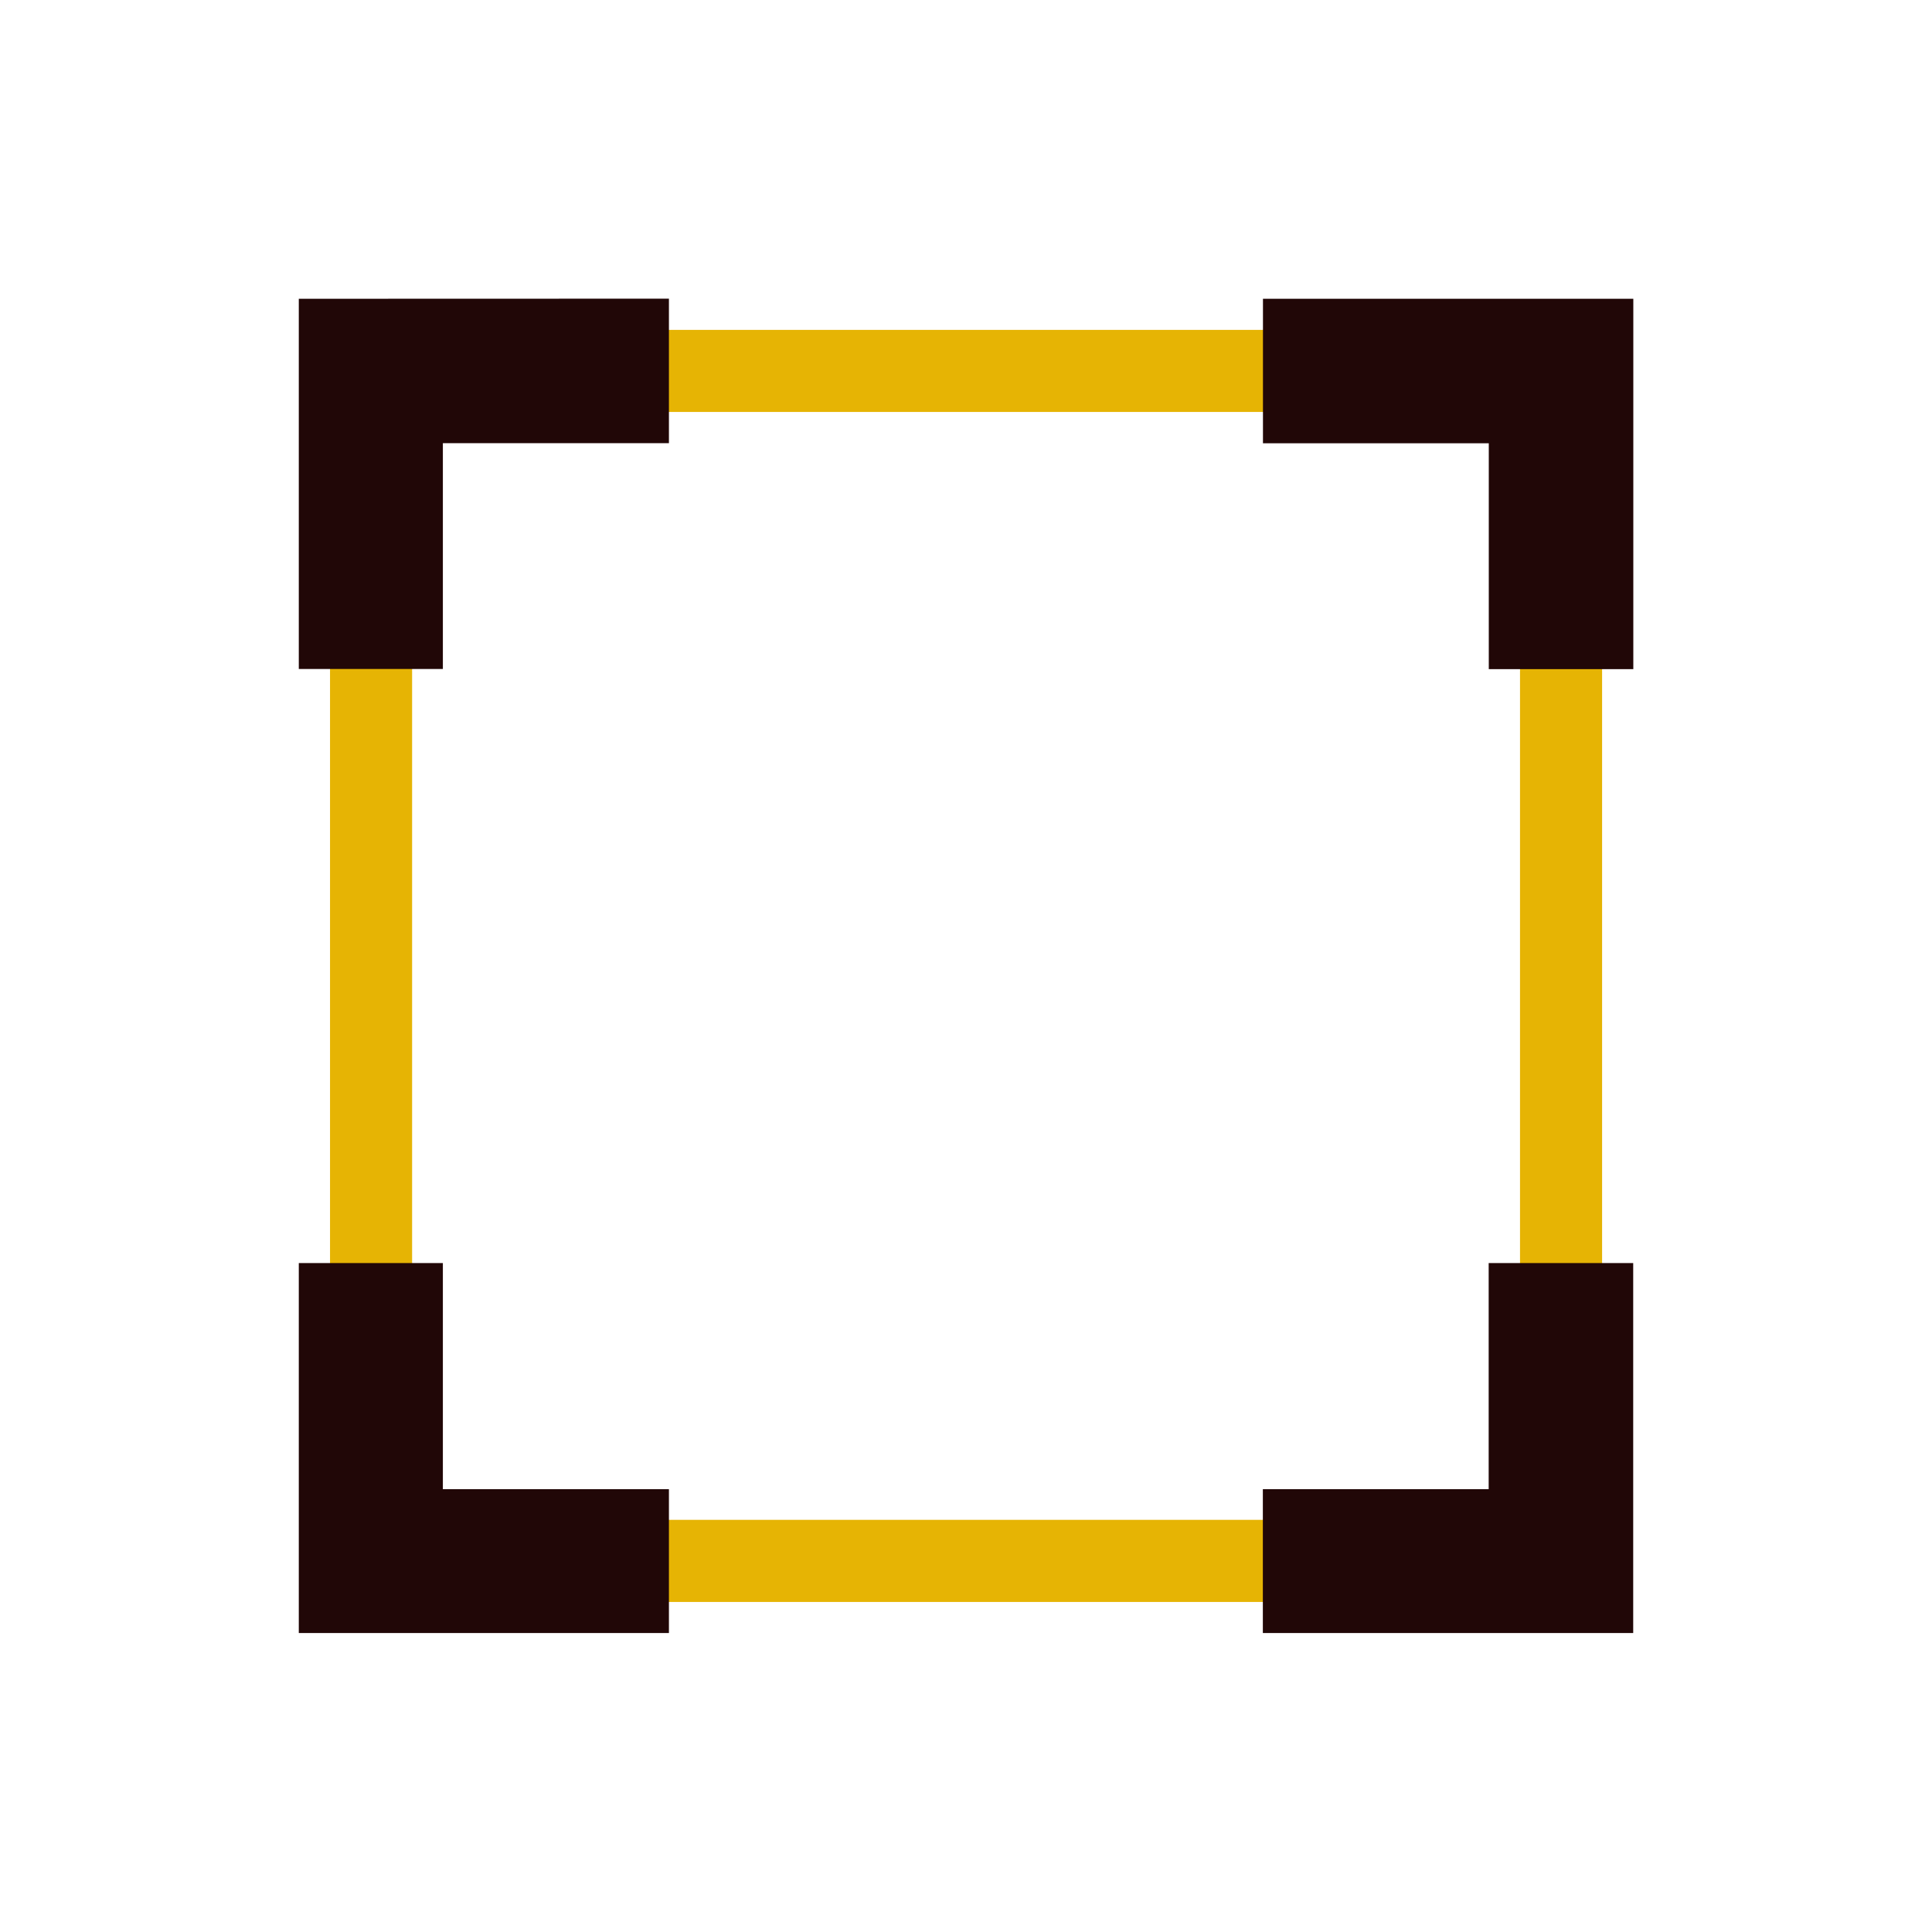<?xml version="1.0" encoding="UTF-8" standalone="no"?>
<svg
   xmlns:dc="http://purl.org/dc/elements/1.1/"
   xmlns:cc="http://creativecommons.org/ns#"
   xmlns:rdf="http://www.w3.org/1999/02/22-rdf-syntax-ns#"
   xmlns:svg="http://www.w3.org/2000/svg"
   xmlns="http://www.w3.org/2000/svg"
   xmlns:sodipodi="http://sodipodi.sourceforge.net/DTD/sodipodi-0.dtd"
   xmlns:inkscape="http://www.inkscape.org/namespaces/inkscape"
   sodipodi:docname="clue_focus_point.svg"
   inkscape:version="1.0 (4035a4fb49, 2020-05-01)"
   id="svg1510"
   version="1.1"
   viewBox="0 0 17.11 17.109"
   height="64.662"
   width="64.668">
  <defs
     id="defs1504" />
  <sodipodi:namedview
     inkscape:window-maximized="1"
     inkscape:window-y="-8"
     inkscape:window-x="-8"
     inkscape:window-height="705"
     inkscape:window-width="1366"
     fit-margin-bottom="10"
     fit-margin-right="10"
     fit-margin-left="10"
     lock-margins="true"
     fit-margin-top="10"
     units="px"
     showgrid="false"
     inkscape:document-rotation="0"
     inkscape:current-layer="layer1"
     inkscape:document-units="mm"
     inkscape:cy="35.076208"
     inkscape:cx="226.71582"
     inkscape:zoom="0.33557348"
     inkscape:pageshadow="2"
     inkscape:pageopacity="0.0"
     borderopacity="1.0"
     bordercolor="#666666"
     pagecolor="#ffffff"
     id="base" />
  <g
     transform="translate(-45.848,-138.886)"
     id="layer1"
     inkscape:groupmode="layer"
     inkscape:label="Layer 1">
    <rect
       inkscape:export-ydpi="96"
       inkscape:export-xdpi="96"
       inkscape:export-filename="D:\Calcatz\Icon Pack\VN Game Orient Express Theme\Visual Novel GUI\png\Evidence\clue_focus_point.png"
       y="142.171"
       x="49.134"
       height="10.539"
       width="10.539"
       id="rect6995"
       style="fill:none;fill-opacity:0.899;stroke:#e6b404;stroke-width:0.727;stroke-linecap:round;stroke-miterlimit:4;stroke-dasharray:none;stroke-opacity:1;paint-order:fill markers stroke" />
    <path
       inkscape:export-ydpi="96"
       inkscape:export-xdpi="96"
       inkscape:export-filename="D:\Calcatz\Icon Pack\VN Game Orient Express Theme\Visual Novel GUI\png\Evidence\clue_focus_point.png"
       id="path7017"
       style="color:#000000;font-style:normal;font-variant:normal;font-weight:normal;font-stretch:normal;font-size:medium;line-height:normal;font-family:sans-serif;font-variant-ligatures:normal;font-variant-position:normal;font-variant-caps:normal;font-variant-numeric:normal;font-variant-alternates:normal;font-variant-east-asian:normal;font-feature-settings:normal;font-variation-settings:normal;text-indent:0;text-align:start;text-decoration:none;text-decoration-line:none;text-decoration-style:solid;text-decoration-color:#000000;letter-spacing:normal;word-spacing:normal;text-transform:none;writing-mode:lr-tb;direction:ltr;text-orientation:mixed;dominant-baseline:auto;baseline-shift:baseline;text-anchor:start;white-space:normal;shape-padding:0;shape-margin:0;inline-size:0;clip-rule:nonzero;display:inline;overflow:visible;visibility:visible;isolation:auto;mix-blend-mode:normal;color-interpolation:sRGB;color-interpolation-filters:linearRGB;solid-color:#000000;solid-opacity:1;vector-effect:none;fill:#210707;fill-opacity:1;fill-rule:nonzero;stroke:none;stroke-width:1.275;stroke-linecap:round;stroke-linejoin:miter;stroke-miterlimit:4;stroke-dasharray:none;stroke-dashoffset:0;stroke-opacity:1;paint-order:fill markers stroke;color-rendering:auto;image-rendering:auto;shape-rendering:auto;text-rendering:auto;enable-background:accumulate;stop-color:#000000"
       d="m 48.494,141.532 v 0.636 2.643 h 1.276 v -2 h 2.002 v -1.28 z m 8.539,0 v 1.28 h 2 v 2 h 1.28 v -3.28 z m -8.539,8.54 v 3.277 h 3.278 v -1.274 h -2.002 v -2.003 z m 10.538,0 v 2.003 h -2 v 1.274 h 3.28 v -3.277 z" />
  </g>
</svg>
